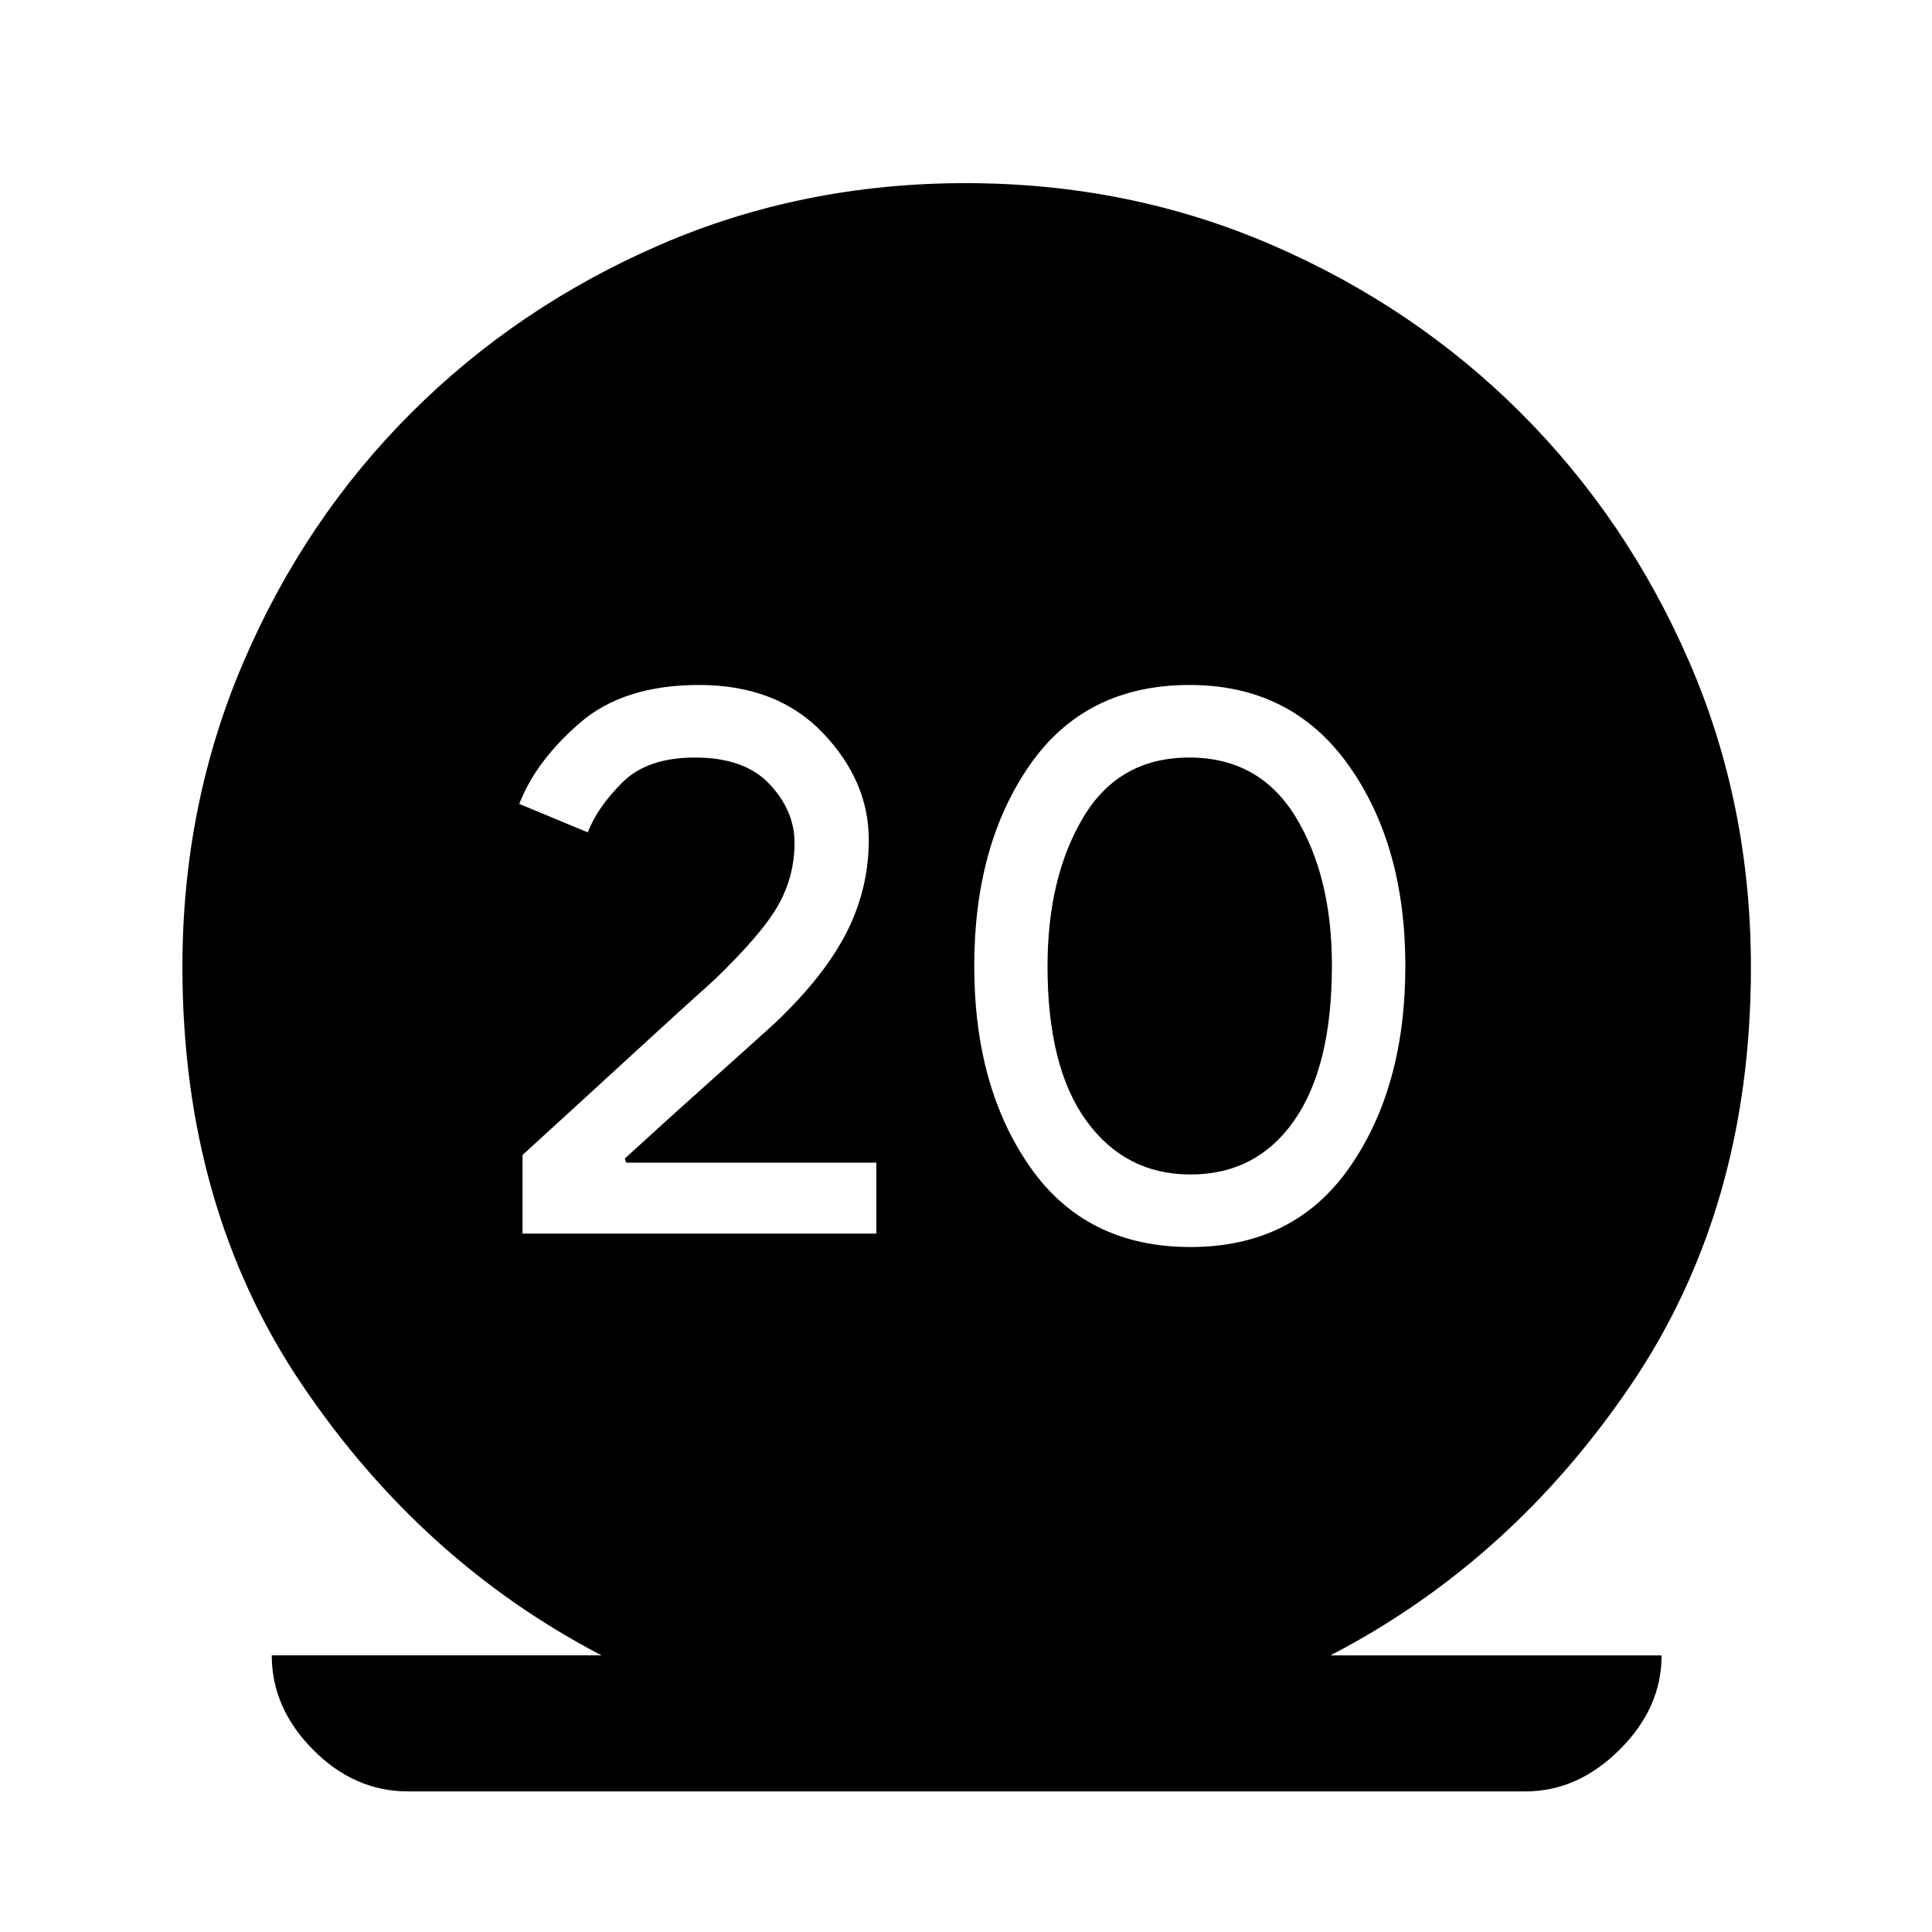 <svg xmlns="http://www.w3.org/2000/svg" height="40" viewBox="0 -960 960 960" width="40"><path d="M202.62-69.87q-26.54 0-47.07-20.72-20.52-20.72-20.52-46.87H298.9q-89.49-46.62-148.87-134.55-59.39-87.94-59.39-207.66 0-80.59 30.37-151.44 30.38-70.86 83.31-123.73 52.94-52.88 123.65-83.52Q398.69-869 479.79-869q81.11 0 152.03 30.64t123.86 83.52q52.93 52.87 83.64 123.58 30.7 70.72 30.7 151.97 0 119.34-59.52 207.28-59.53 87.93-149.4 134.55h164.54q0 26.15-20.86 46.87t-46.73 20.72H202.62Zm57.02-277.16h175.82v-35.25H311.19l-.75-2.03q20.69-18.95 41.7-37.72 21.01-18.76 32.99-29.66 24.49-23.26 35.52-44.97 11.04-21.72 11.04-46.06 0-29.13-22.75-53.02-22.76-23.9-61.59-23.9-37.49 0-59.28 18.88-21.79 18.89-30.04 40.22l34.02 14.13q4.85-12.54 17.26-24.86 12.42-12.32 36.01-12.32 24.71 0 37.09 13.24 12.39 13.24 12.39 29.14 0 16.62-8.11 31-8.11 14.37-31.96 37.28-17.12 15.37-41.22 37.52-24.1 22.14-53.87 49.31v39.07Zm331.89 6.67q51.55 0 79.16-39.72 27.62-39.72 27.62-99.92t-28.33-99.92q-28.33-39.72-78.89-39.72-51.71 0-79.35 39.72Q484.1-540.2 484.1-480t27.78 99.92q27.78 39.72 79.65 39.72Zm.04-36.05q-32.34 0-51.7-26.58t-19.36-76.83q0-44.28 17.76-74.03 17.75-29.74 52.64-29.74 34.88 0 52.9 29.54 18.01 29.55 18.01 73.82 0 50.23-18.75 77.03-18.75 26.79-51.5 26.79Z"/></svg>